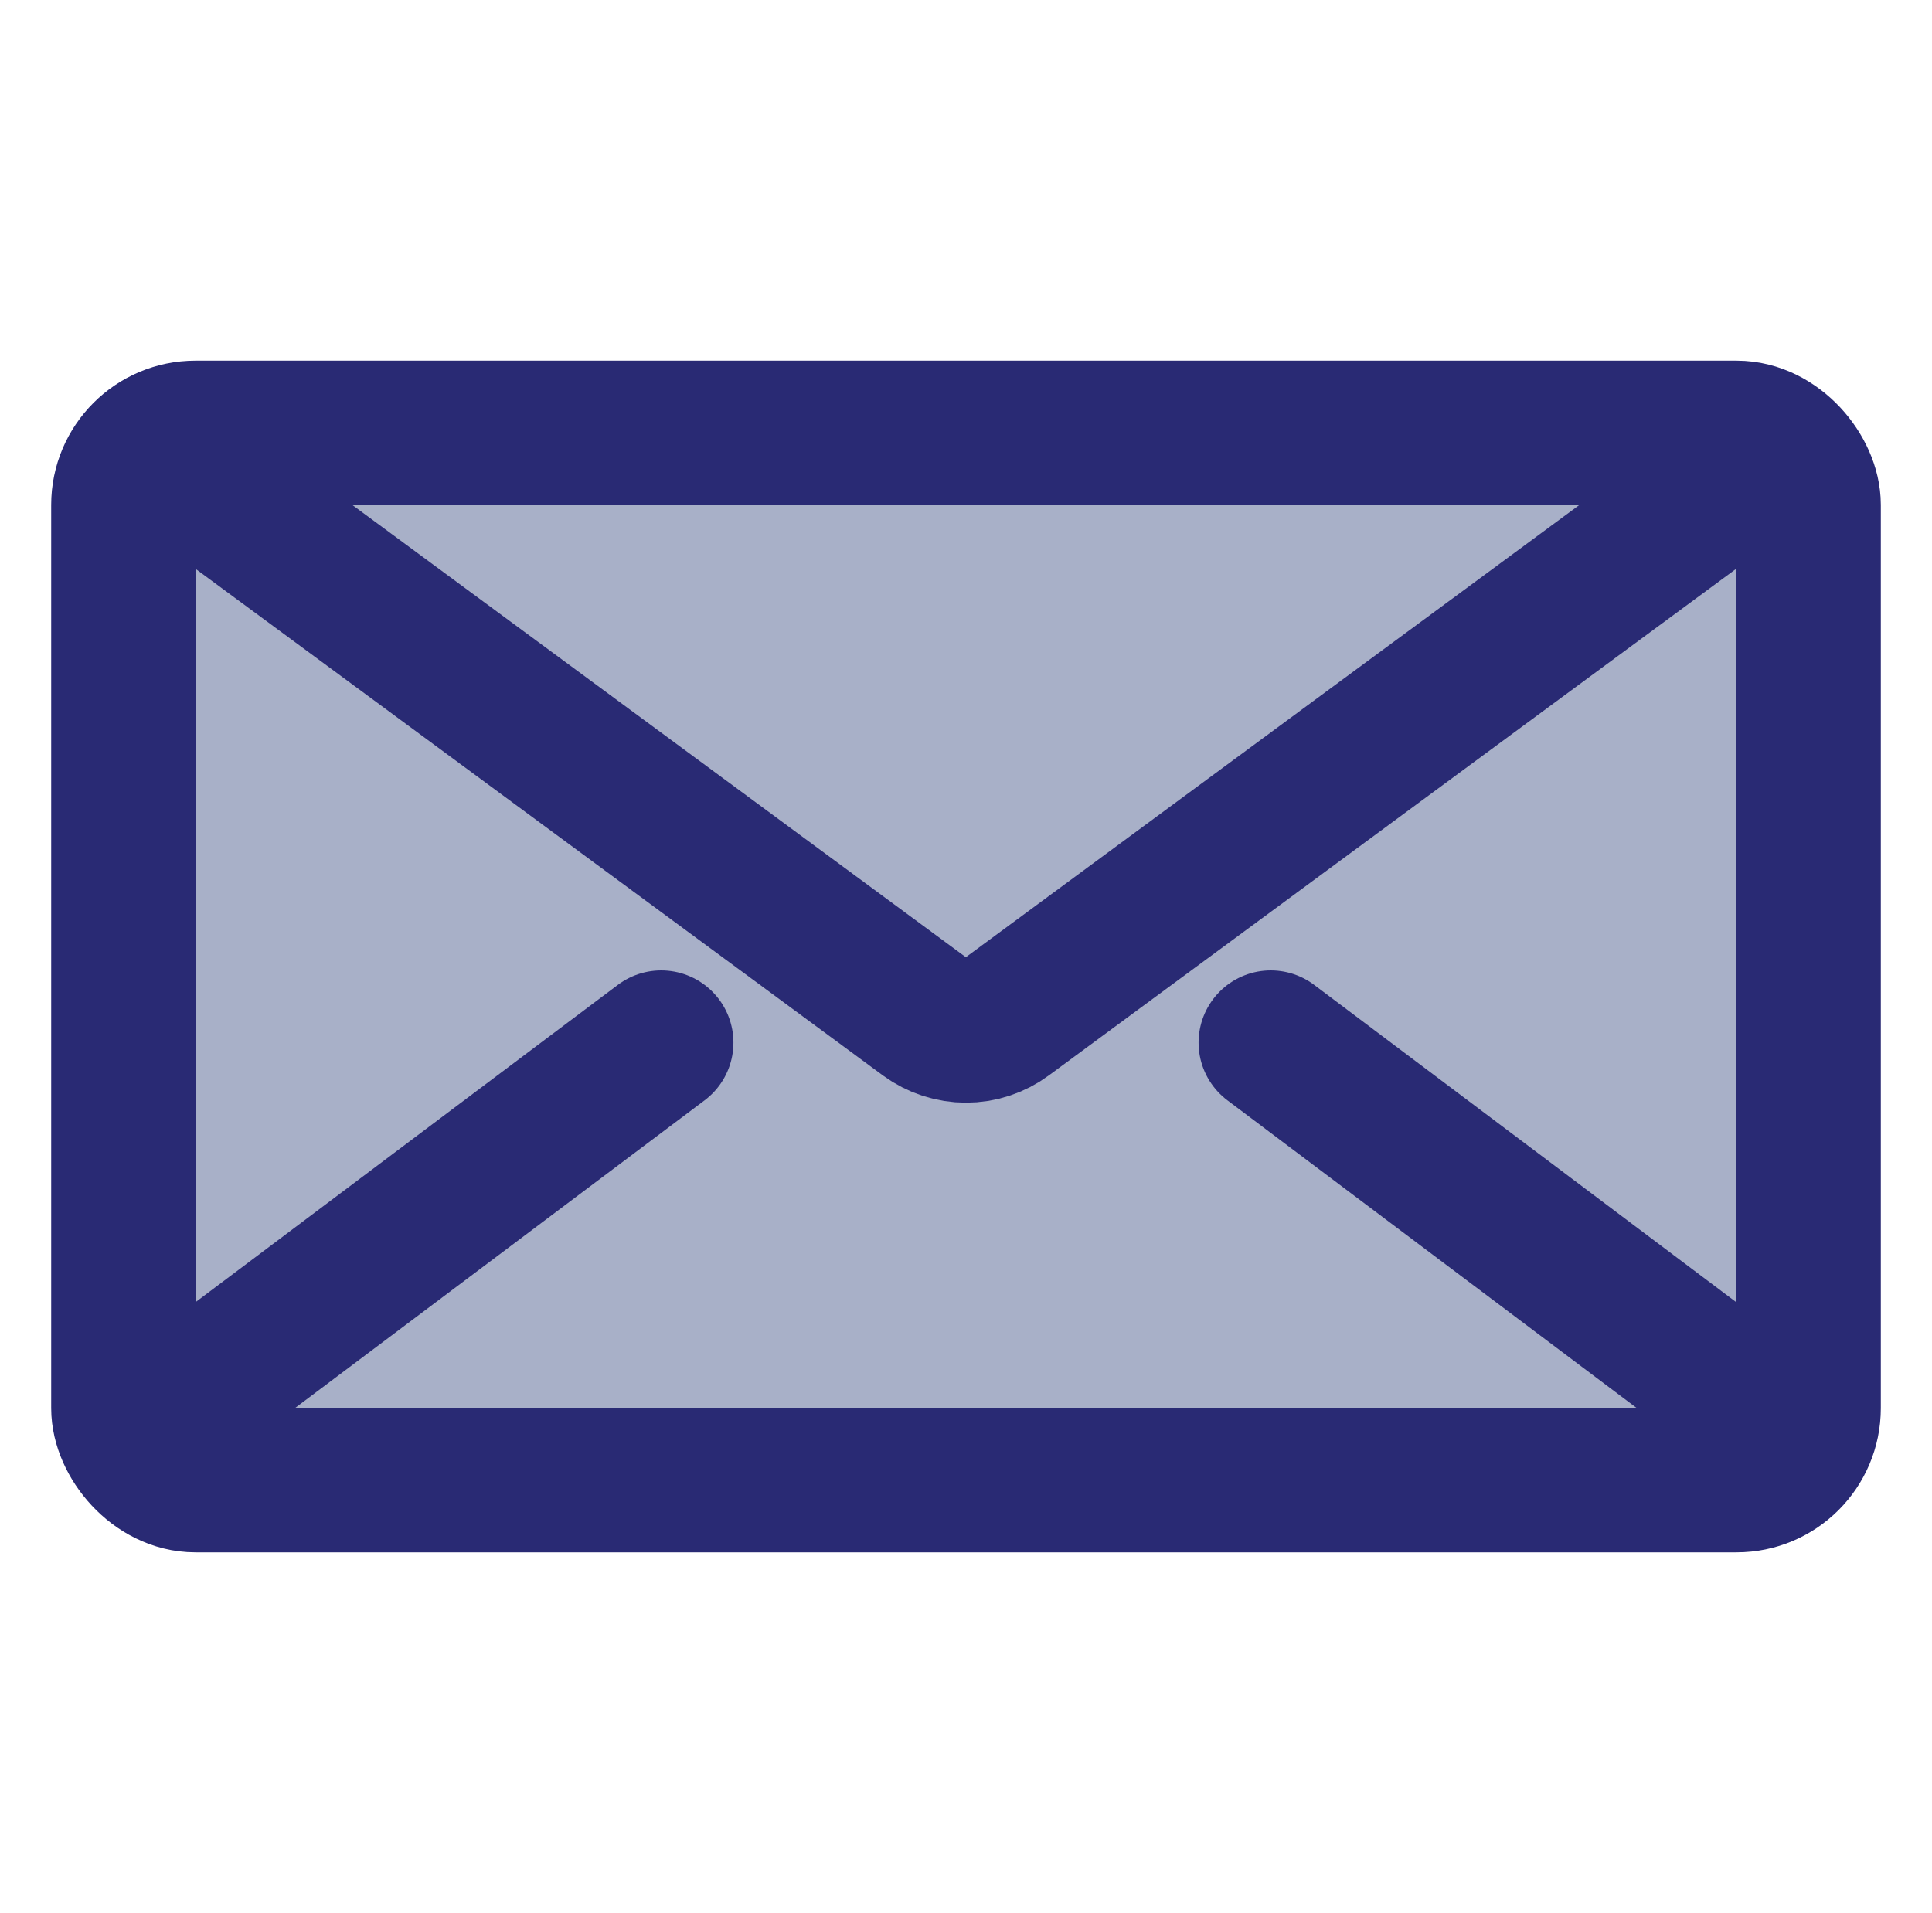<?xml version="1.0" encoding="UTF-8"?><svg id="Layer_1" xmlns="http://www.w3.org/2000/svg" viewBox="0 0 62.47 61.88"><defs><style>.cls-1{fill:#a8b0c8;}.cls-2{fill:none;stroke:#292a74;stroke-linecap:round;stroke-linejoin:round;stroke-width:4.67px;}</style></defs><g><rect class="cls-1" x="3.99" y="14" width="54.49" height="33.87" rx="2.33" ry="2.33"/><rect class="cls-2" x="3.99" y="14" width="54.49" height="33.87" rx="2.33" ry="2.33"/></g><path class="cls-2" d="M56.81,15l-24.28,17.9c-.77,.57-1.82,.57-2.6,0L5.65,15"/><line class="cls-2" x1="5.65" y1="45.54" x2="21.38" y2="33.72"/><line class="cls-2" x1="56.81" y1="45.54" x2="41.09" y2="33.72"/></svg>